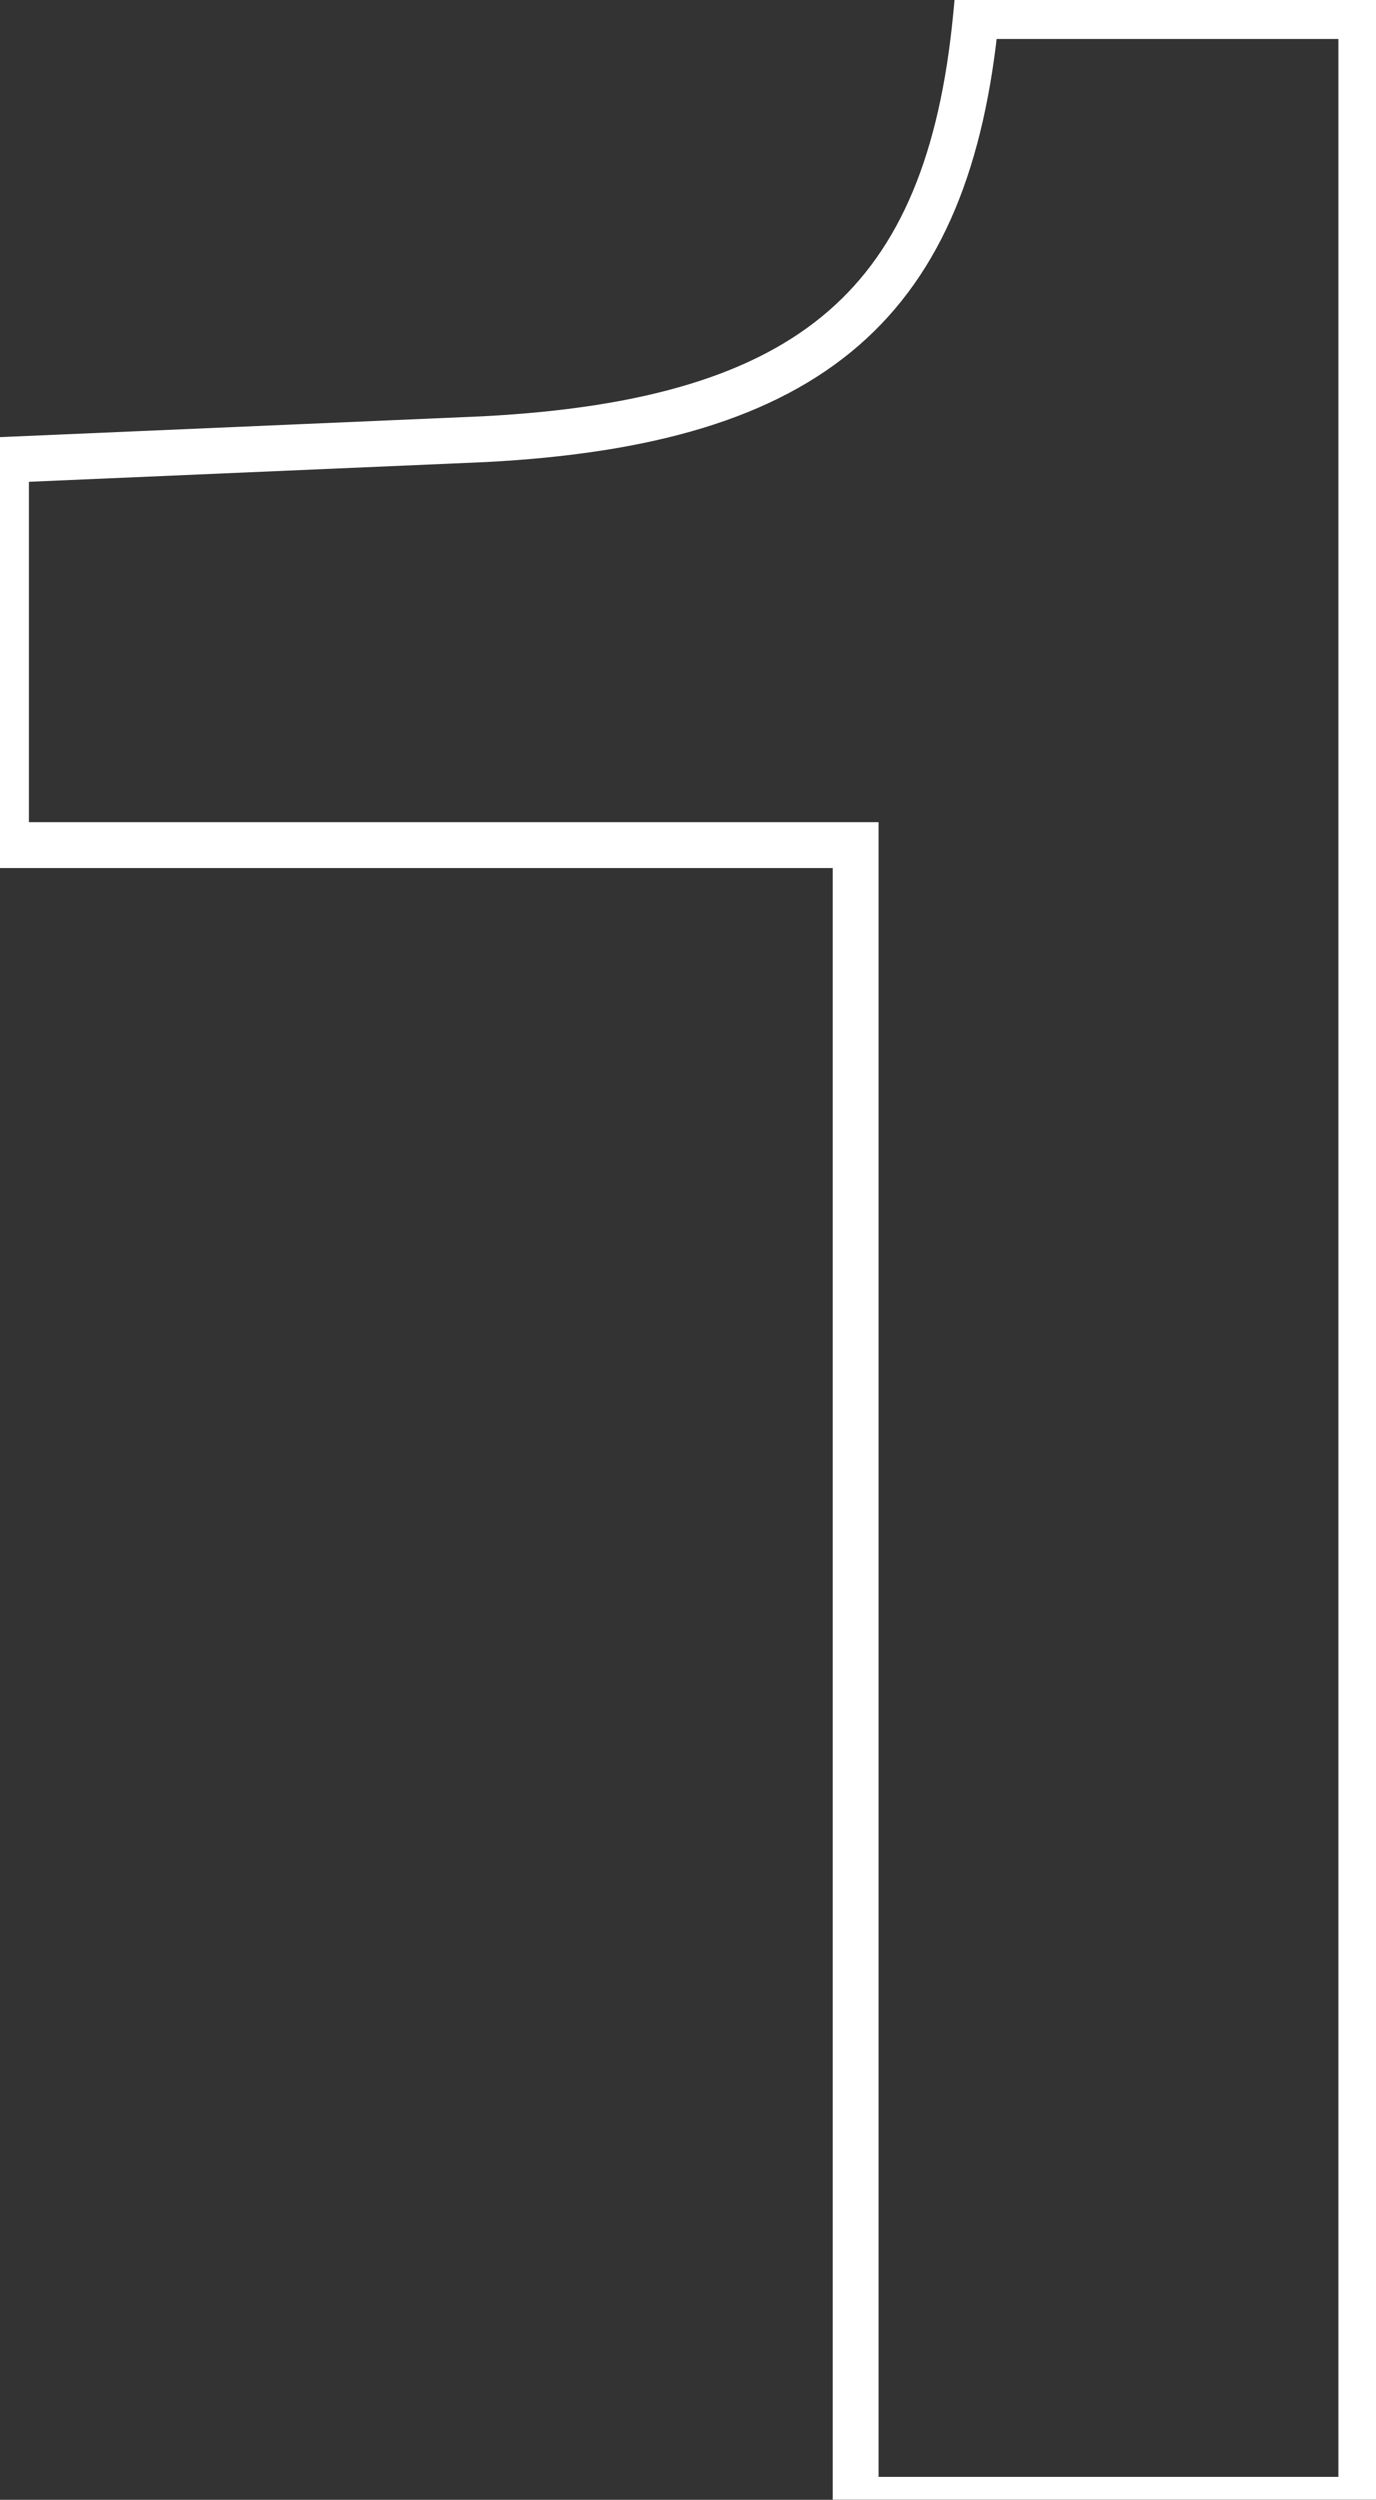 <svg width="60" height="109" viewBox="0 0 60 109" fill="none" xmlns="http://www.w3.org/2000/svg">
<rect x="0" y="0" width="60" height="109" fill="#333333" stroke="none"/>
<mask id="path-1-outside-1_1_4408" maskUnits="userSpaceOnUse" x="-1" y="-1" width="62" height="111" fill="black">
<rect fill="white" x="-1" y="-1" width="62" height="111"/>
<path d="M42.56 0.7H59.36V109H37.31V36.85H0.26V20.05L21.11 19.15C35.51 18.4 41.36 13.15 42.56 0.7Z"/>
</mask>
<path d="M42.56 0.7V-0.3H41.652L41.565 0.604L42.56 0.7ZM59.36 0.7H60.36V-0.3H59.36V0.7ZM59.36 109V110H60.36V109H59.36ZM37.31 109H36.31V110H37.31V109ZM37.31 36.85H38.31V35.85H37.31V36.85ZM0.26 36.85H-0.74V37.85H0.26V36.85ZM0.26 20.05L0.217 19.051L-0.74 19.092V20.05H0.26ZM21.11 19.15L21.153 20.149L21.162 20.149L21.11 19.15ZM42.56 1.7H59.36V-0.3H42.56V1.7ZM58.36 0.7V109H60.36V0.7H58.36ZM59.36 108H37.31V110H59.36V108ZM38.31 109V36.85H36.31V109H38.31ZM37.31 35.85H0.26V37.85H37.31V35.85ZM1.26 36.85V20.05H-0.74V36.85H1.26ZM0.303 21.049L21.153 20.149L21.067 18.151L0.217 19.051L0.303 21.049ZM21.162 20.149C28.447 19.769 33.779 18.246 37.441 15.068C41.125 11.869 42.943 7.15 43.555 0.796L41.565 0.604C40.977 6.7 39.27 10.831 36.129 13.557C32.966 16.304 28.173 17.781 21.058 18.151L21.162 20.149Z" fill="white" mask="url(#path-1-outside-1_1_4408)"/>
</svg>
